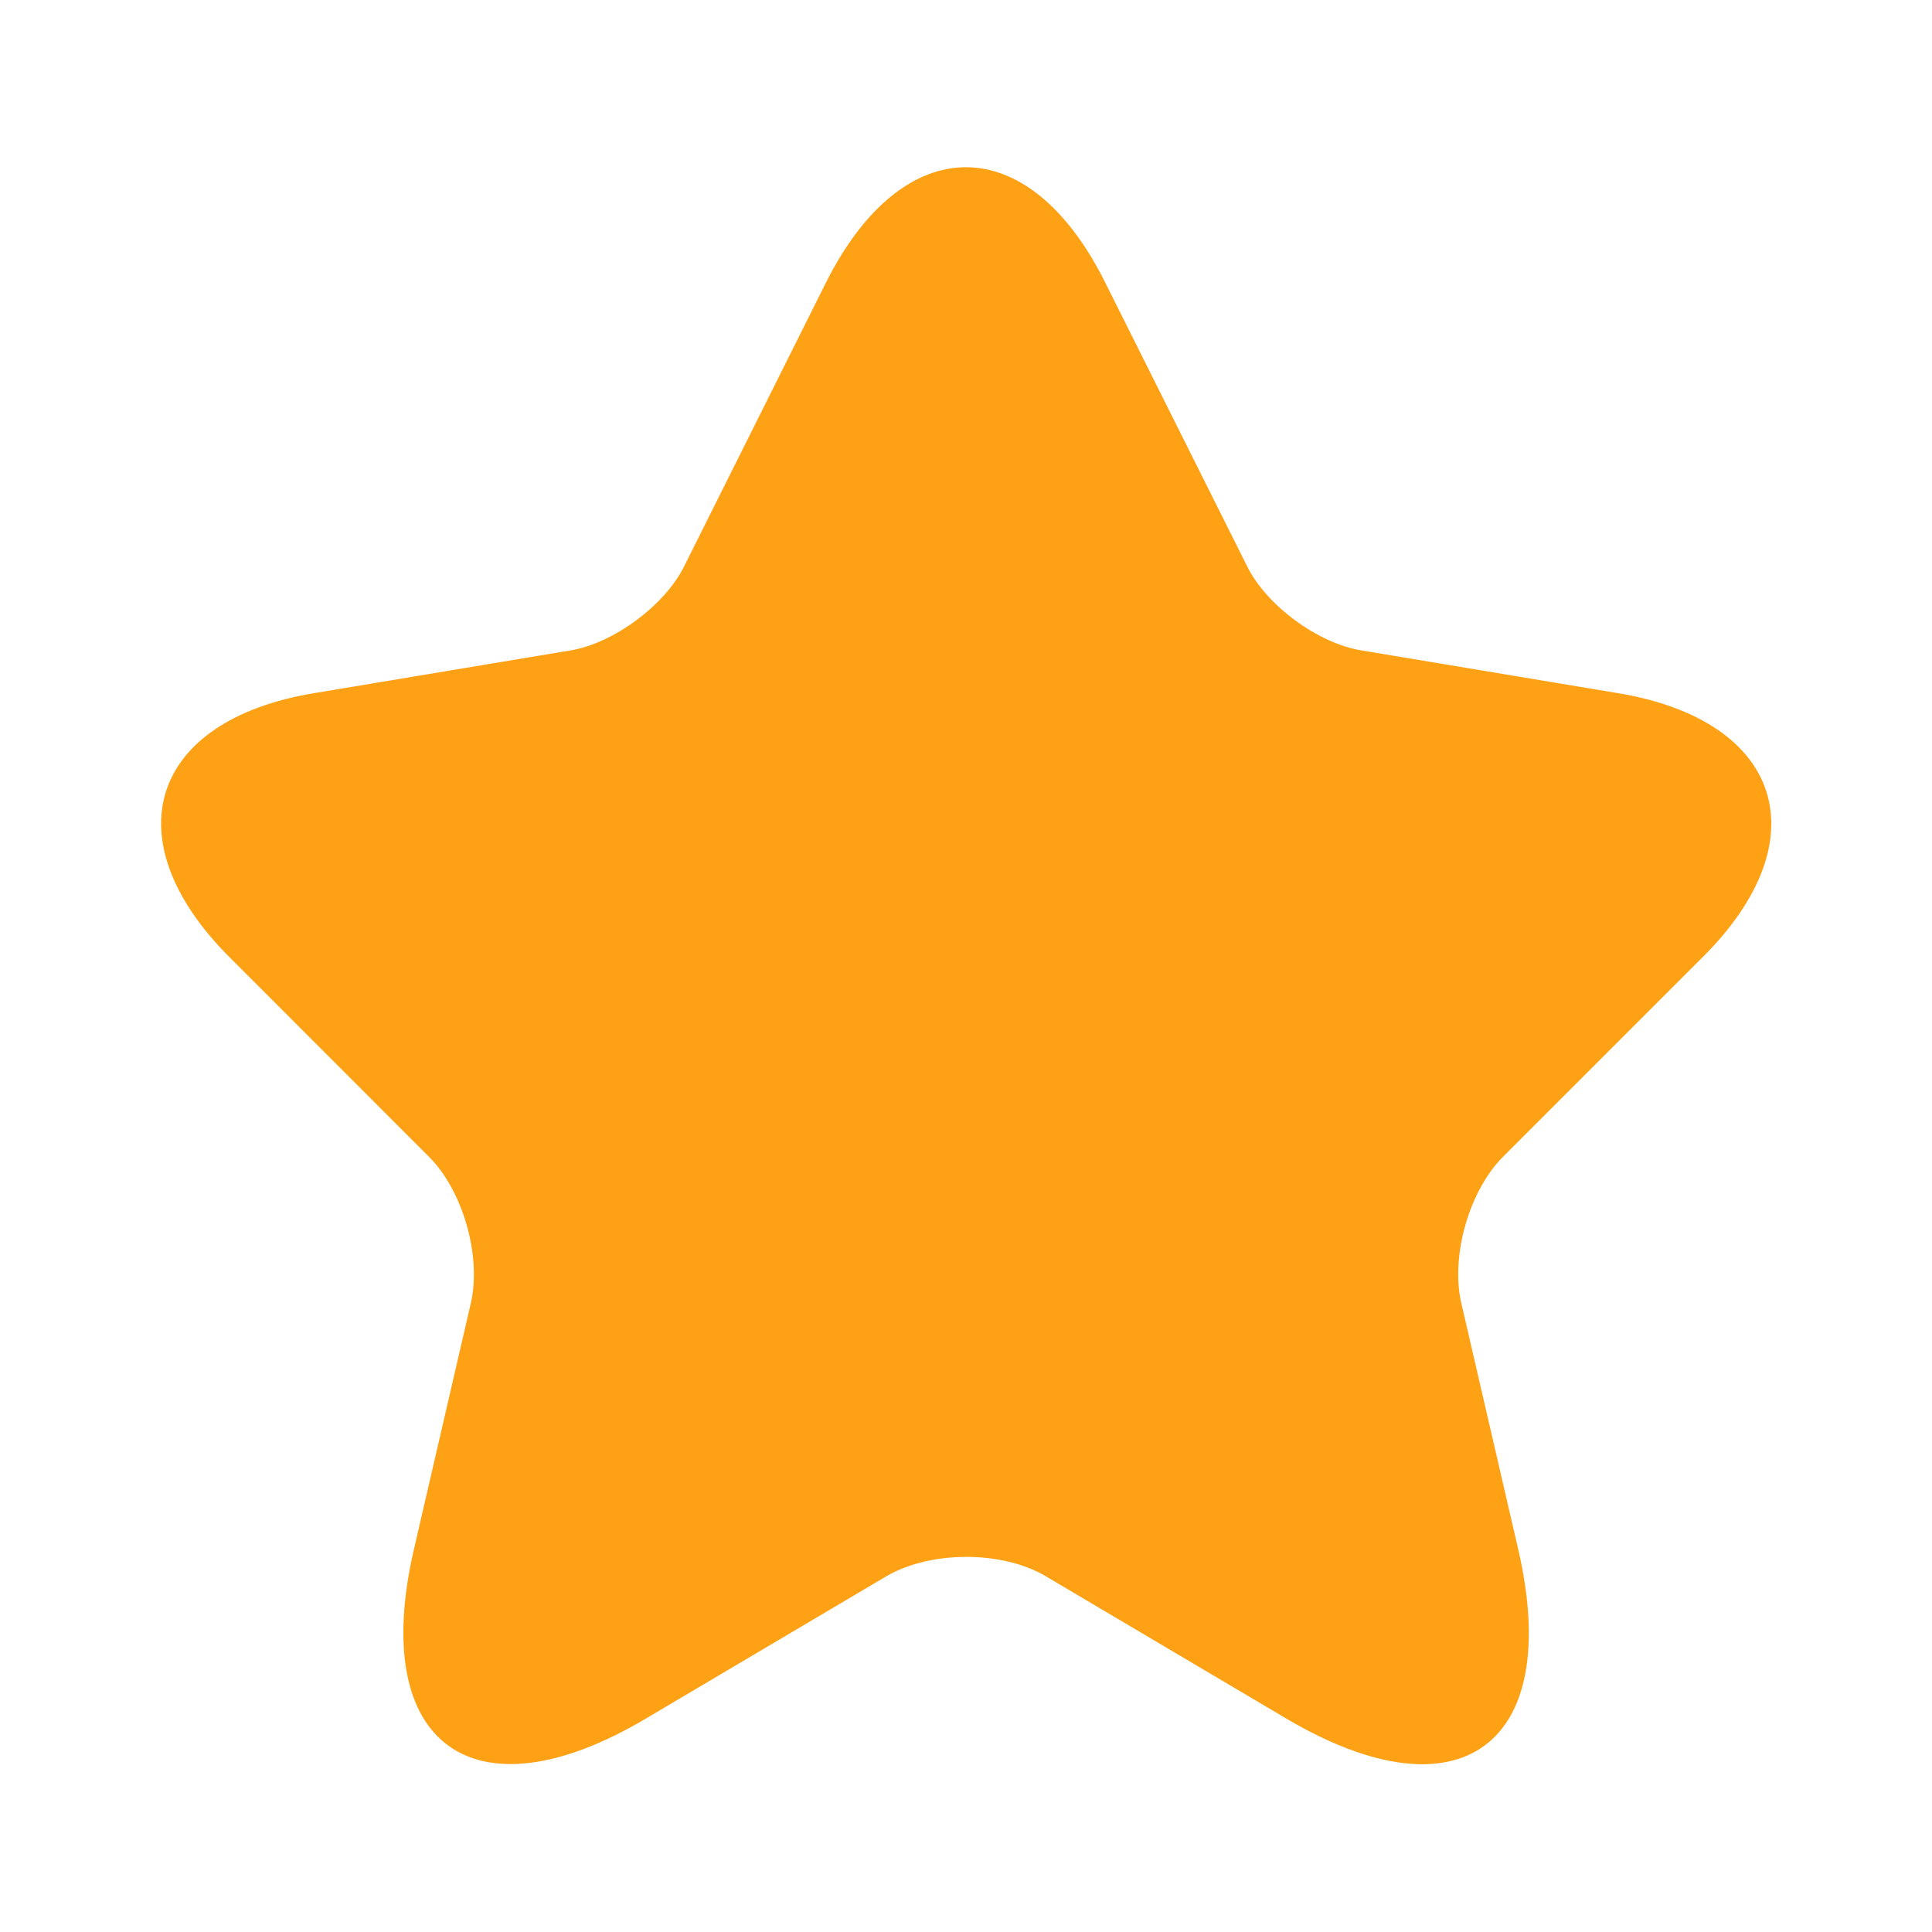 <svg width="14" height="14" viewBox="0 0 14 14" fill="none" xmlns="http://www.w3.org/2000/svg">
<path d="M8.009 2.048L9.036 4.101C9.176 4.387 9.549 4.661 9.864 4.713L11.725 5.023C12.915 5.221 13.195 6.084 12.338 6.936L10.891 8.383C10.646 8.628 10.512 9.1 10.588 9.438L11.002 11.229C11.329 12.647 10.576 13.195 9.322 12.454L7.578 11.422C7.263 11.235 6.744 11.235 6.423 11.422L4.679 12.454C3.43 13.195 2.672 12.641 2.999 11.229L3.413 9.438C3.489 9.1 3.354 8.628 3.109 8.383L1.663 6.936C0.811 6.084 1.085 5.221 2.275 5.023L4.136 4.713C4.445 4.661 4.819 4.387 4.959 4.101L5.985 2.048C6.545 0.933 7.455 0.933 8.009 2.048Z" fill="#FFA114"/>
</svg>
